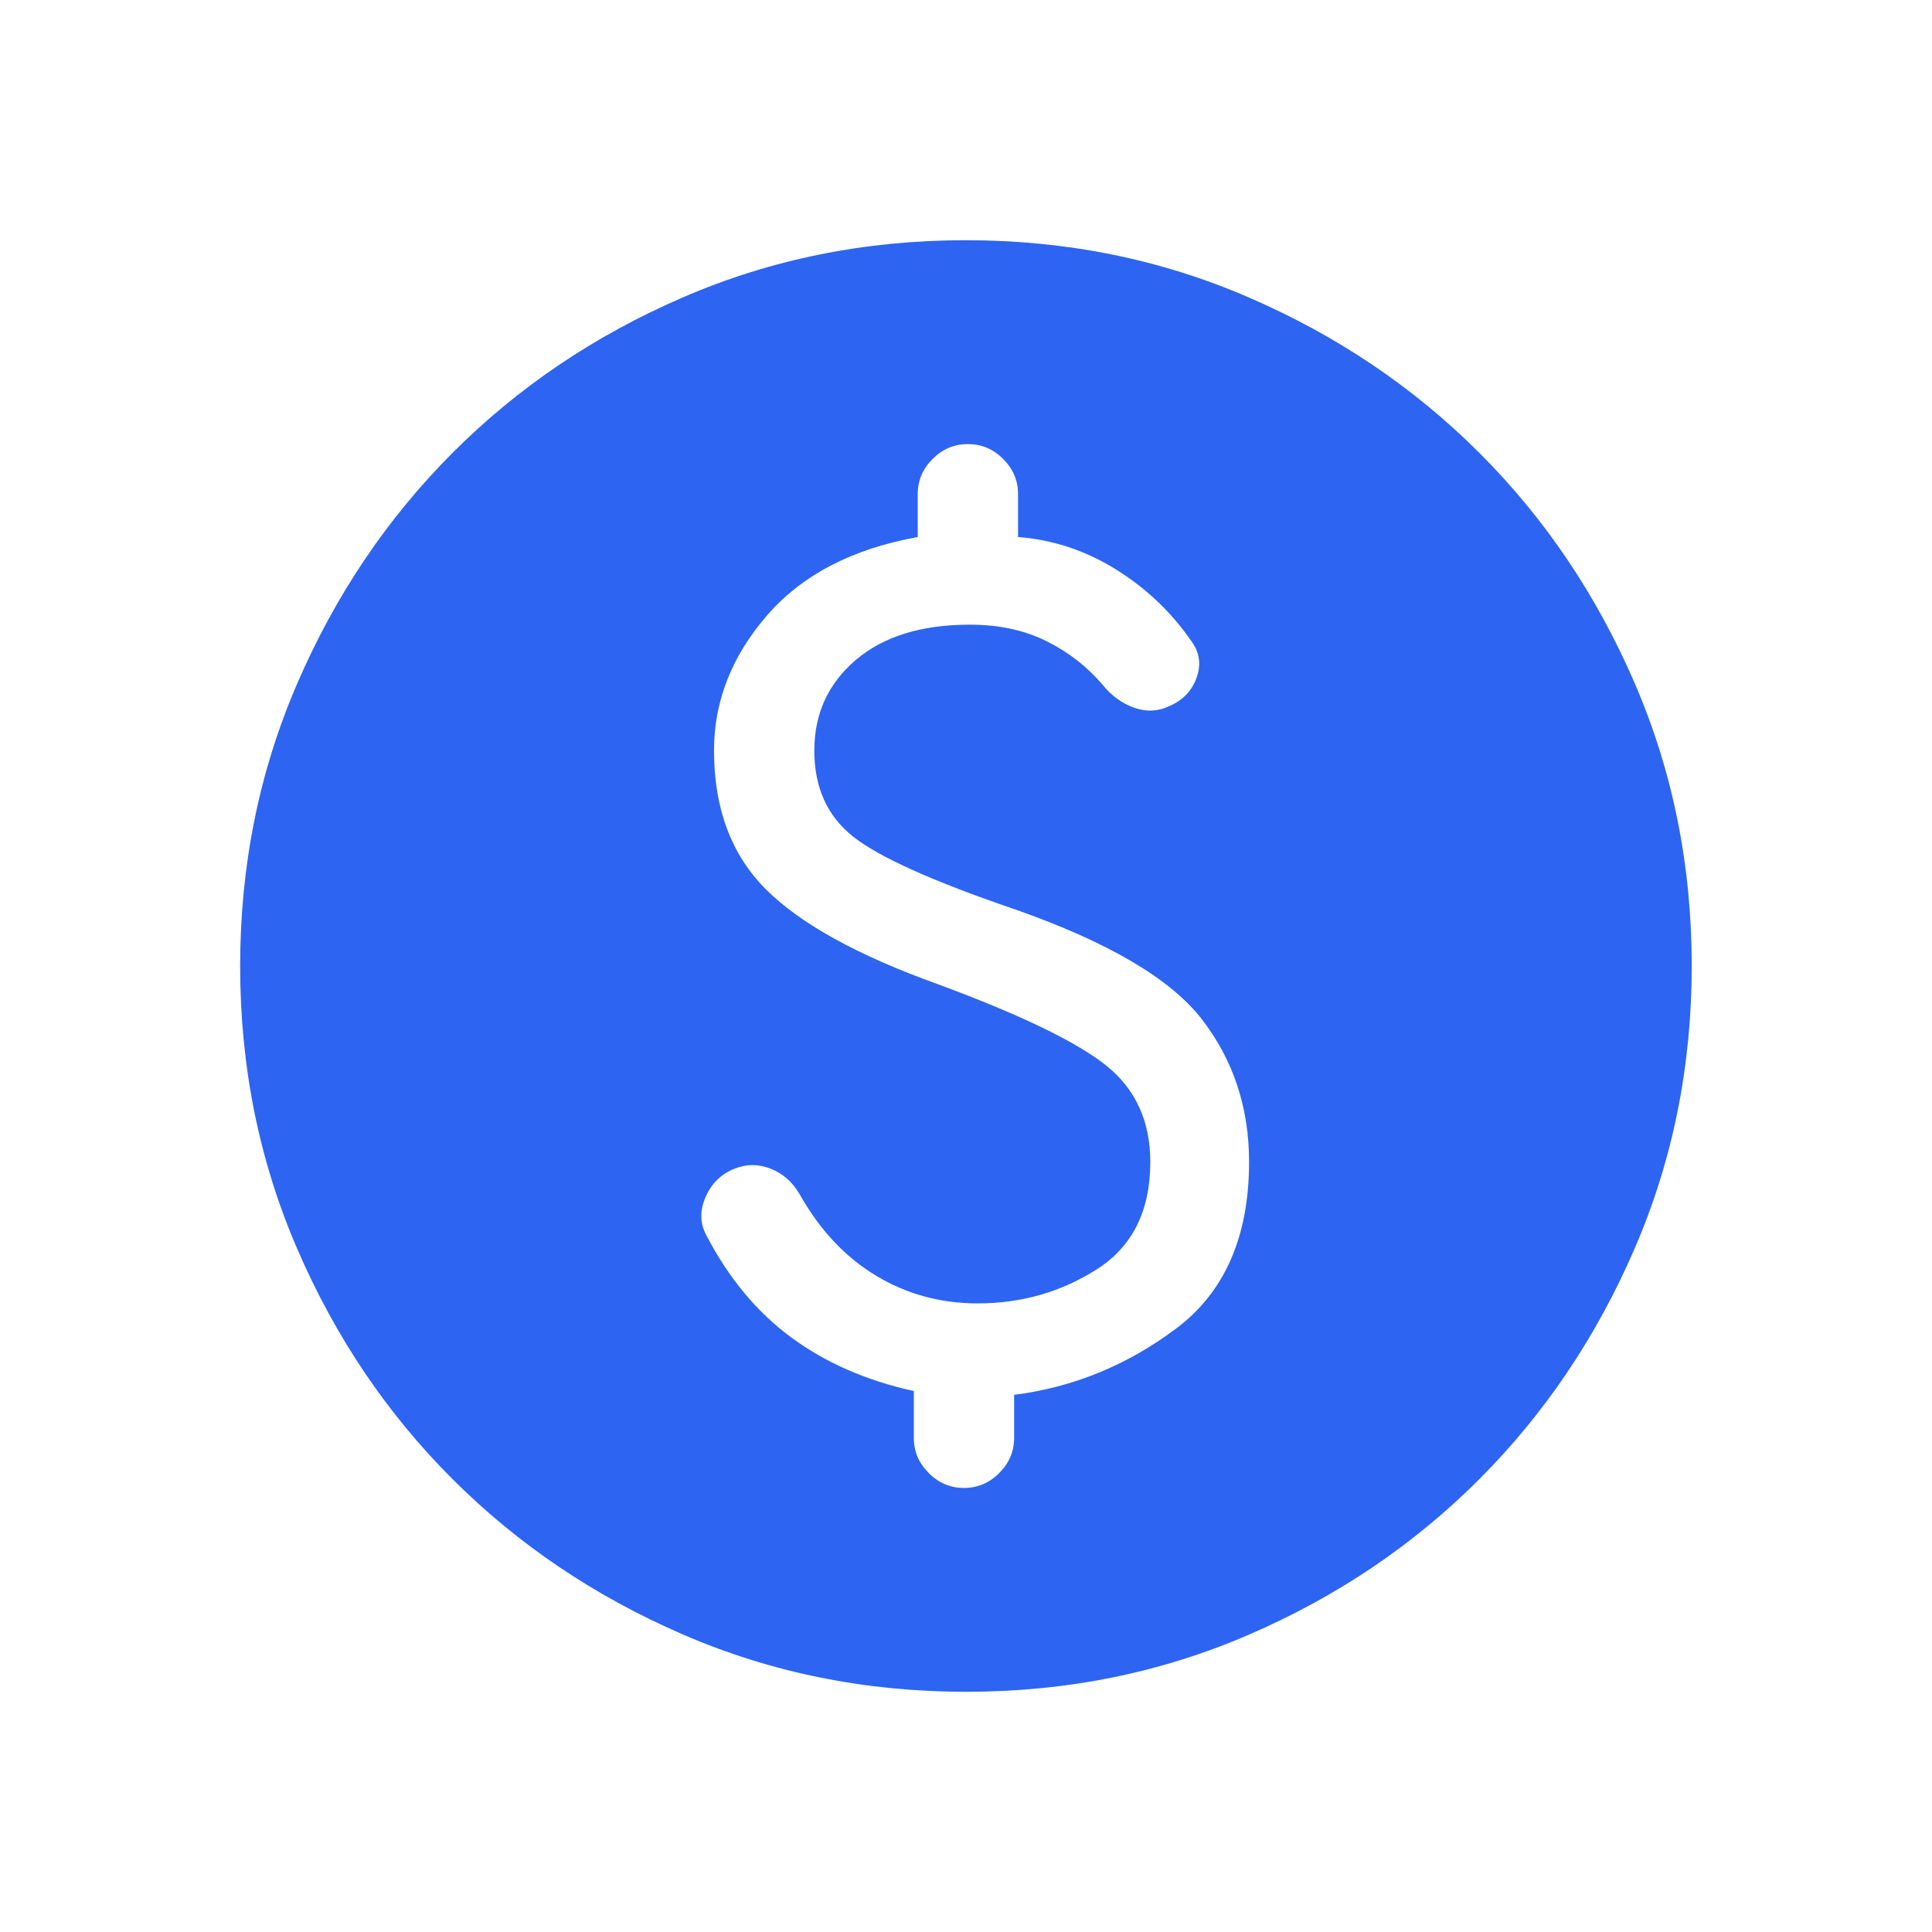 <svg width="33" height="33" viewBox="0 0 33 33" fill="none" xmlns="http://www.w3.org/2000/svg">
<g id="Icons">
<path id="Vector" d="M16.502 28.897C14.786 28.897 13.174 28.572 11.669 27.92C10.163 27.269 8.851 26.384 7.732 25.267C6.613 24.15 5.728 22.839 5.078 21.334C4.427 19.83 4.102 18.22 4.102 16.503C4.102 14.786 4.427 13.175 5.079 11.67C5.73 10.164 6.614 8.852 7.732 7.733C8.849 6.614 10.16 5.729 11.665 5.079C13.169 4.428 14.779 4.103 16.496 4.103C18.212 4.103 19.824 4.428 21.329 5.08C22.835 5.731 24.147 6.615 25.266 7.733C26.385 8.85 27.27 10.161 27.92 11.665C28.571 13.17 28.896 14.78 28.896 16.497C28.896 18.213 28.571 19.825 27.919 21.33C27.268 22.836 26.384 24.148 25.266 25.267C24.149 26.386 22.838 27.271 21.333 27.921C19.829 28.572 18.219 28.897 16.502 28.897ZM16.466 25.415C16.697 25.415 16.898 25.331 17.067 25.161C17.237 24.991 17.322 24.791 17.322 24.561V23.825C18.327 23.697 19.247 23.322 20.082 22.698C20.917 22.075 21.335 21.124 21.335 19.846C21.335 18.92 21.067 18.109 20.532 17.414C19.996 16.719 18.931 16.092 17.337 15.533C15.936 15.055 15.014 14.64 14.572 14.29C14.13 13.939 13.909 13.45 13.909 12.82C13.909 12.191 14.145 11.676 14.616 11.274C15.087 10.871 15.737 10.67 16.566 10.67C17.061 10.67 17.496 10.763 17.87 10.949C18.244 11.134 18.564 11.382 18.829 11.691C18.978 11.878 19.156 12.009 19.363 12.085C19.57 12.16 19.767 12.155 19.953 12.069C20.189 11.973 20.349 11.813 20.434 11.589C20.518 11.364 20.494 11.158 20.362 10.969C20.017 10.465 19.583 10.051 19.061 9.726C18.539 9.402 17.981 9.218 17.389 9.173V8.438C17.389 8.208 17.304 8.009 17.134 7.839C16.965 7.669 16.764 7.585 16.532 7.585C16.301 7.585 16.1 7.669 15.93 7.839C15.761 8.009 15.676 8.208 15.676 8.438V9.173C14.557 9.374 13.697 9.822 13.097 10.517C12.497 11.212 12.196 11.98 12.196 12.82C12.196 13.809 12.491 14.598 13.08 15.188C13.669 15.778 14.649 16.319 16.02 16.811C17.425 17.331 18.382 17.792 18.888 18.195C19.395 18.598 19.648 19.148 19.648 19.846C19.648 20.682 19.343 21.294 18.734 21.681C18.125 22.069 17.447 22.263 16.699 22.263C16.066 22.263 15.486 22.105 14.961 21.788C14.437 21.472 14.002 21.009 13.659 20.4C13.538 20.191 13.373 20.045 13.164 19.962C12.955 19.88 12.749 19.88 12.548 19.962C12.319 20.052 12.153 20.213 12.053 20.444C11.952 20.674 11.955 20.891 12.061 21.092C12.442 21.826 12.926 22.41 13.513 22.843C14.1 23.276 14.799 23.582 15.609 23.76V24.562C15.609 24.791 15.694 24.991 15.864 25.161C16.033 25.331 16.234 25.415 16.466 25.415Z" fill="#2D65F2"/>
</g>
</svg>
